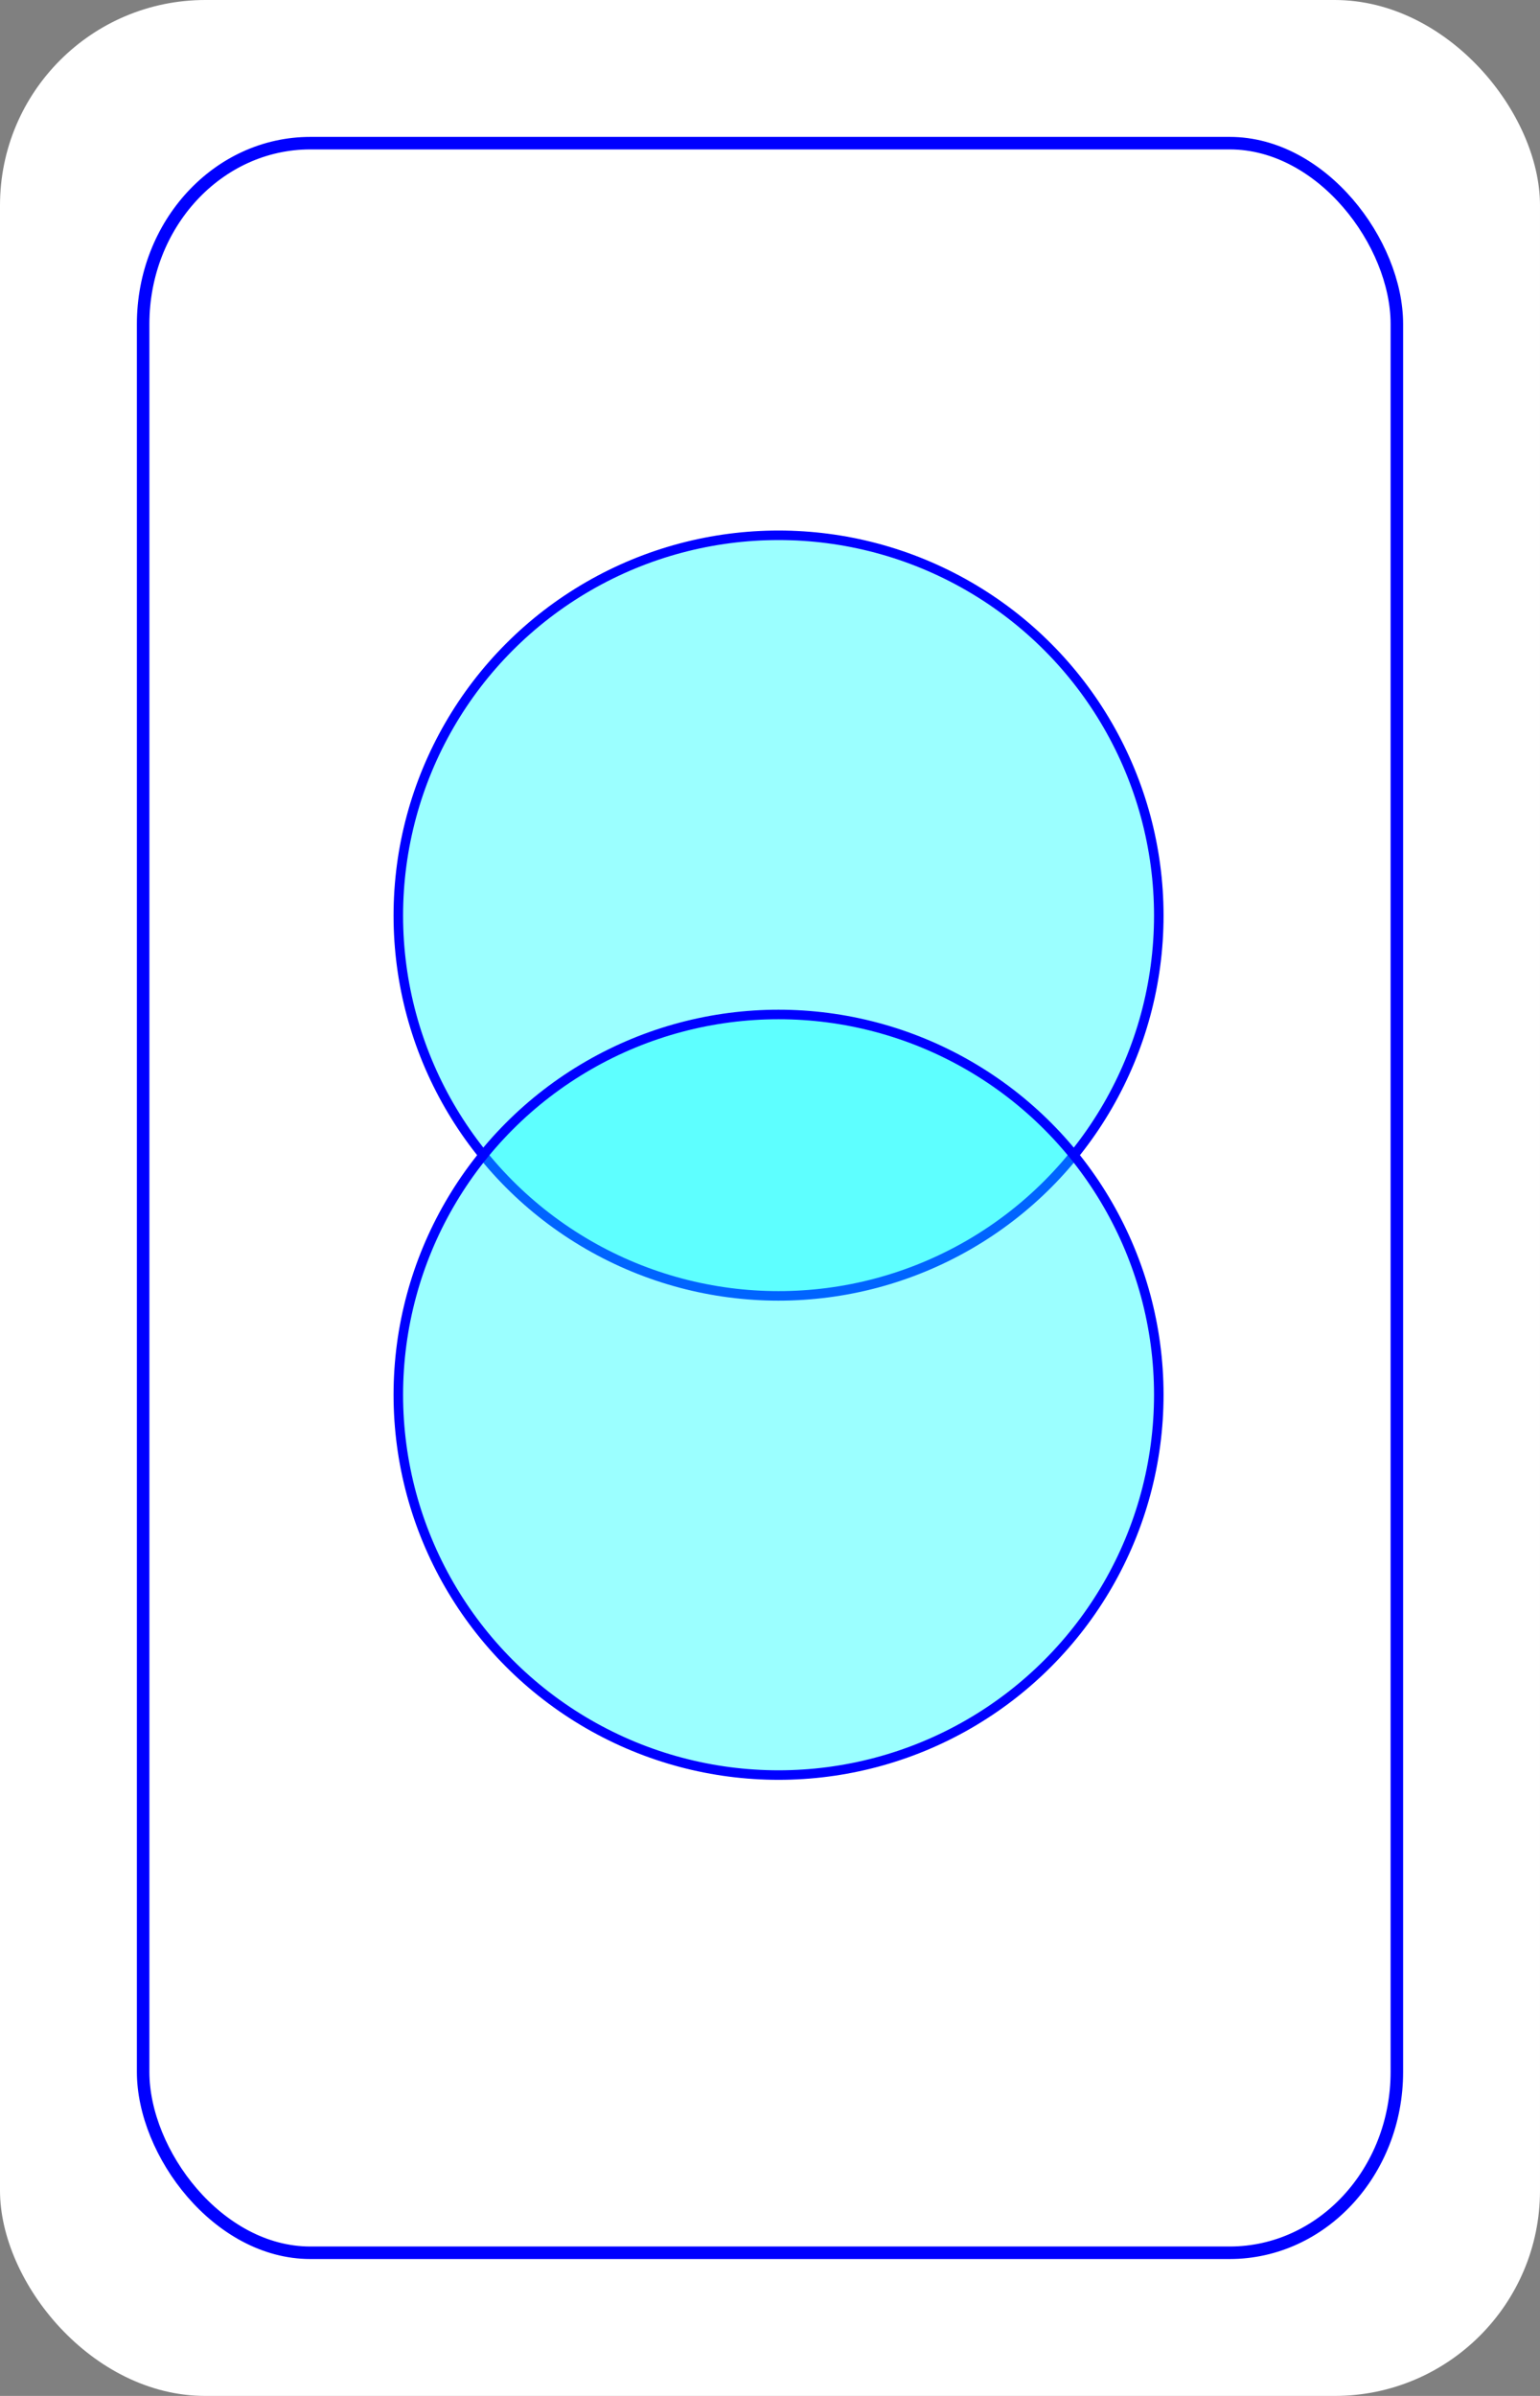 <?xml version="1.0" encoding="UTF-8" standalone="no"?>
<!-- Created with Inkscape (http://www.inkscape.org/) -->

<svg
   xmlns:osb="http://www.openswatchbook.org/uri/2009/osb"
   xmlns:dc="http://purl.org/dc/elements/1.1/"
   xmlns:cc="http://creativecommons.org/ns#"
   xmlns:rdf="http://www.w3.org/1999/02/22-rdf-syntax-ns#"
   xmlns:svg="http://www.w3.org/2000/svg"
   xmlns="http://www.w3.org/2000/svg"
   xmlns:sodipodi="http://sodipodi.sourceforge.net/DTD/sodipodi-0.dtd"
   xmlns:inkscape="http://www.inkscape.org/namespaces/inkscape"
   width="2.25in"
   height="3.5in"
   viewBox="0 0 225 350"
   version="1.1"
   id="svg8"
   inkscape:version="0.92.3 (2405546, 2018-03-11)"
   sodipodi:docname="Ura1.svg"
   inkscape:export-filename="C:\Users\dream\Dropbox\SetCards\Image\Ura1.png"
   inkscape:export-xdpi="350"
   inkscape:export-ydpi="350">
  <rect x="0" y="0" width="225" height="350" fill="#808080" stroke="none"/>
  <defs
     id="defs2">
    <linearGradient
       id="linearGradient838"
       osb:paint="solid">
      <stop
         style="stop-color:#00ffff;stop-opacity:1;"
         offset="0"
         id="stop836" />
    </linearGradient>
  </defs>
  <sodipodi:namedview
     id="base"
     pagecolor="#ffffff"
     bordercolor="#666666"
     borderopacity="1.0"
     inkscape:pageopacity="0.0"
     inkscape:pageshadow="2"
     inkscape:zoom="1.278545"
     inkscape:cx="164.11737"
     inkscape:cy="147.63718"
     inkscape:document-units="in"
     inkscape:current-layer="layer1"
     showgrid="false"
     inkscape:snap-page="true"
     inkscape:pagecheckerboard="true"
     units="in"
     scale-x="100"
     showguides="false"
     inkscape:window-width="1282"
     inkscape:window-height="745"
     inkscape:window-x="-8"
     inkscape:window-y="-8"
     inkscape:window-maximized="1" />
  <g
     inkscape:label="カード背景"
     inkscape:groupmode="layer"
     id="layer1"
     transform="translate(0,-208.1)">
    <rect
       style="fill:#ffffff;stroke-width:1.042;stroke:none;stroke-opacity:1;fill-opacity:1"
       id="rect3722"
       width="225"
       height="350"
       x="0"
       y="208.1"
       rx="30"
       ry="30" />
    <rect
       style="fill:none;fill-opacity:1;stroke:#0000ff;stroke-width:1.827;stroke-linejoin:round;stroke-miterlimit:4;stroke-dasharray:none;stroke-opacity:1"
       id="rect3722-7"
       width="183.173"
       height="308.173"
       x="20.913"
       y="229.013"
       rx="24.423"
       ry="26.415" />
    <ellipse
       style="opacity:1;fill:#00ffff;fill-opacity:0.392;stroke:#0000ff;stroke-width:1.392;stroke-linejoin:round;stroke-miterlimit:4;stroke-dasharray:none;stroke-opacity:1"
       id="path834"
       cx="113.75"
       cy="341.85"
       rx="55.554"
       ry="55.554" />
    <ellipse
       style="opacity:1;fill:#00ffff;fill-opacity:0.392;stroke:#0000ff;stroke-width:1.392;stroke-linejoin:round;stroke-miterlimit:4;stroke-dasharray:none;stroke-opacity:1"
       id="path834-7"
       cx="113.75"
       cy="411.85"
       rx="55.554"
       ry="55.554" />
  </g>
  <g
     inkscape:groupmode="layer"
     id="layer2"
     inkscape:label="白抜き" />
  <g
     inkscape:groupmode="layer"
     id="layer3"
     inkscape:label="文字" />
</svg>
